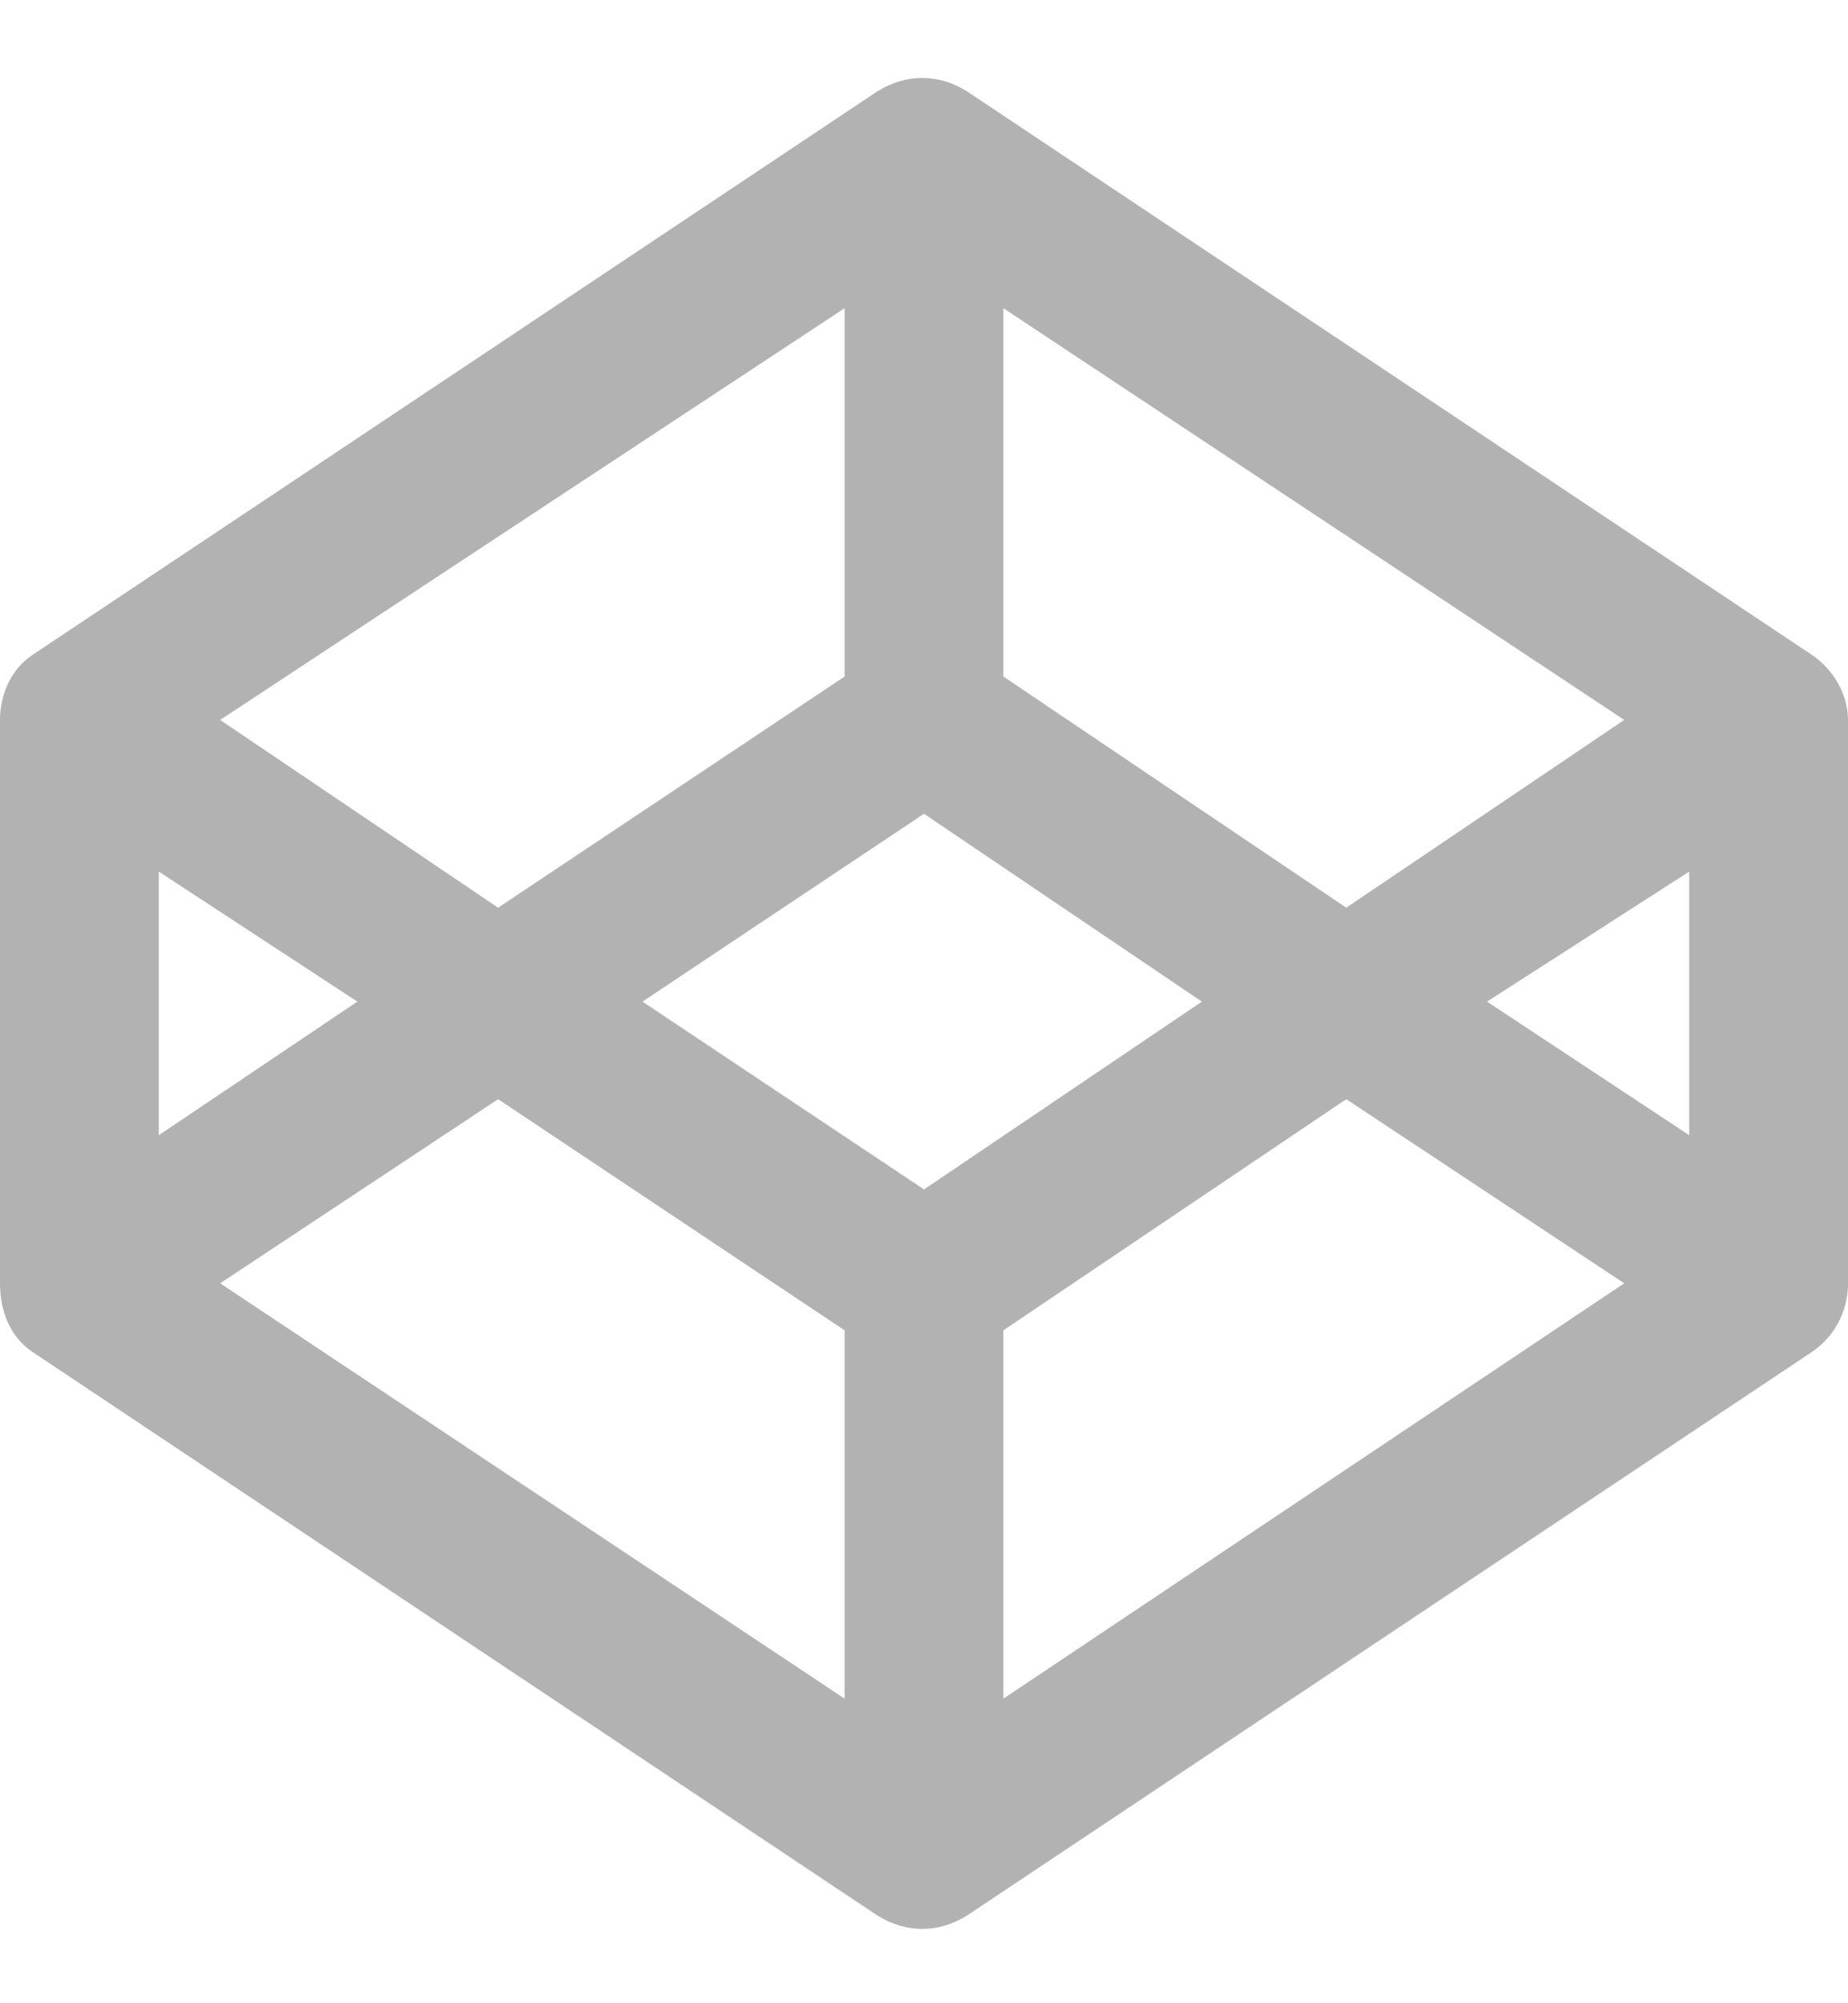 <svg width="24" height="26" viewBox="0 0 24 26" fill="none" xmlns="http://www.w3.org/2000/svg">
<path d="M23.531 8.5L12.562 1.188C12.188 0.953 11.766 0.953 11.391 1.188L0.422 8.5C0.141 8.688 0 9.016 0 9.344V16.656C0 17.031 0.141 17.359 0.422 17.547L11.391 24.859C11.766 25.094 12.188 25.094 12.562 24.859L23.531 17.547C23.812 17.359 24 17.031 24 16.656V9.344C24 9.016 23.812 8.688 23.531 8.5ZM13.031 4L21.094 9.344L17.484 11.781L13.031 8.781V4ZM10.969 4V8.781L6.469 11.781L2.859 9.344L10.969 4ZM2.062 11.312L4.641 13L2.062 14.734V11.312ZM10.969 22.047L2.859 16.656L6.469 14.266L10.969 17.266V22.047ZM12 15.438L8.344 13L12 10.562L15.609 13L12 15.438ZM13.031 22.047V17.266L17.484 14.266L21.094 16.656L13.031 22.047ZM21.938 14.734L19.312 13L21.938 11.312V14.734Z" fill="#B2B2B2"/>
</svg>
